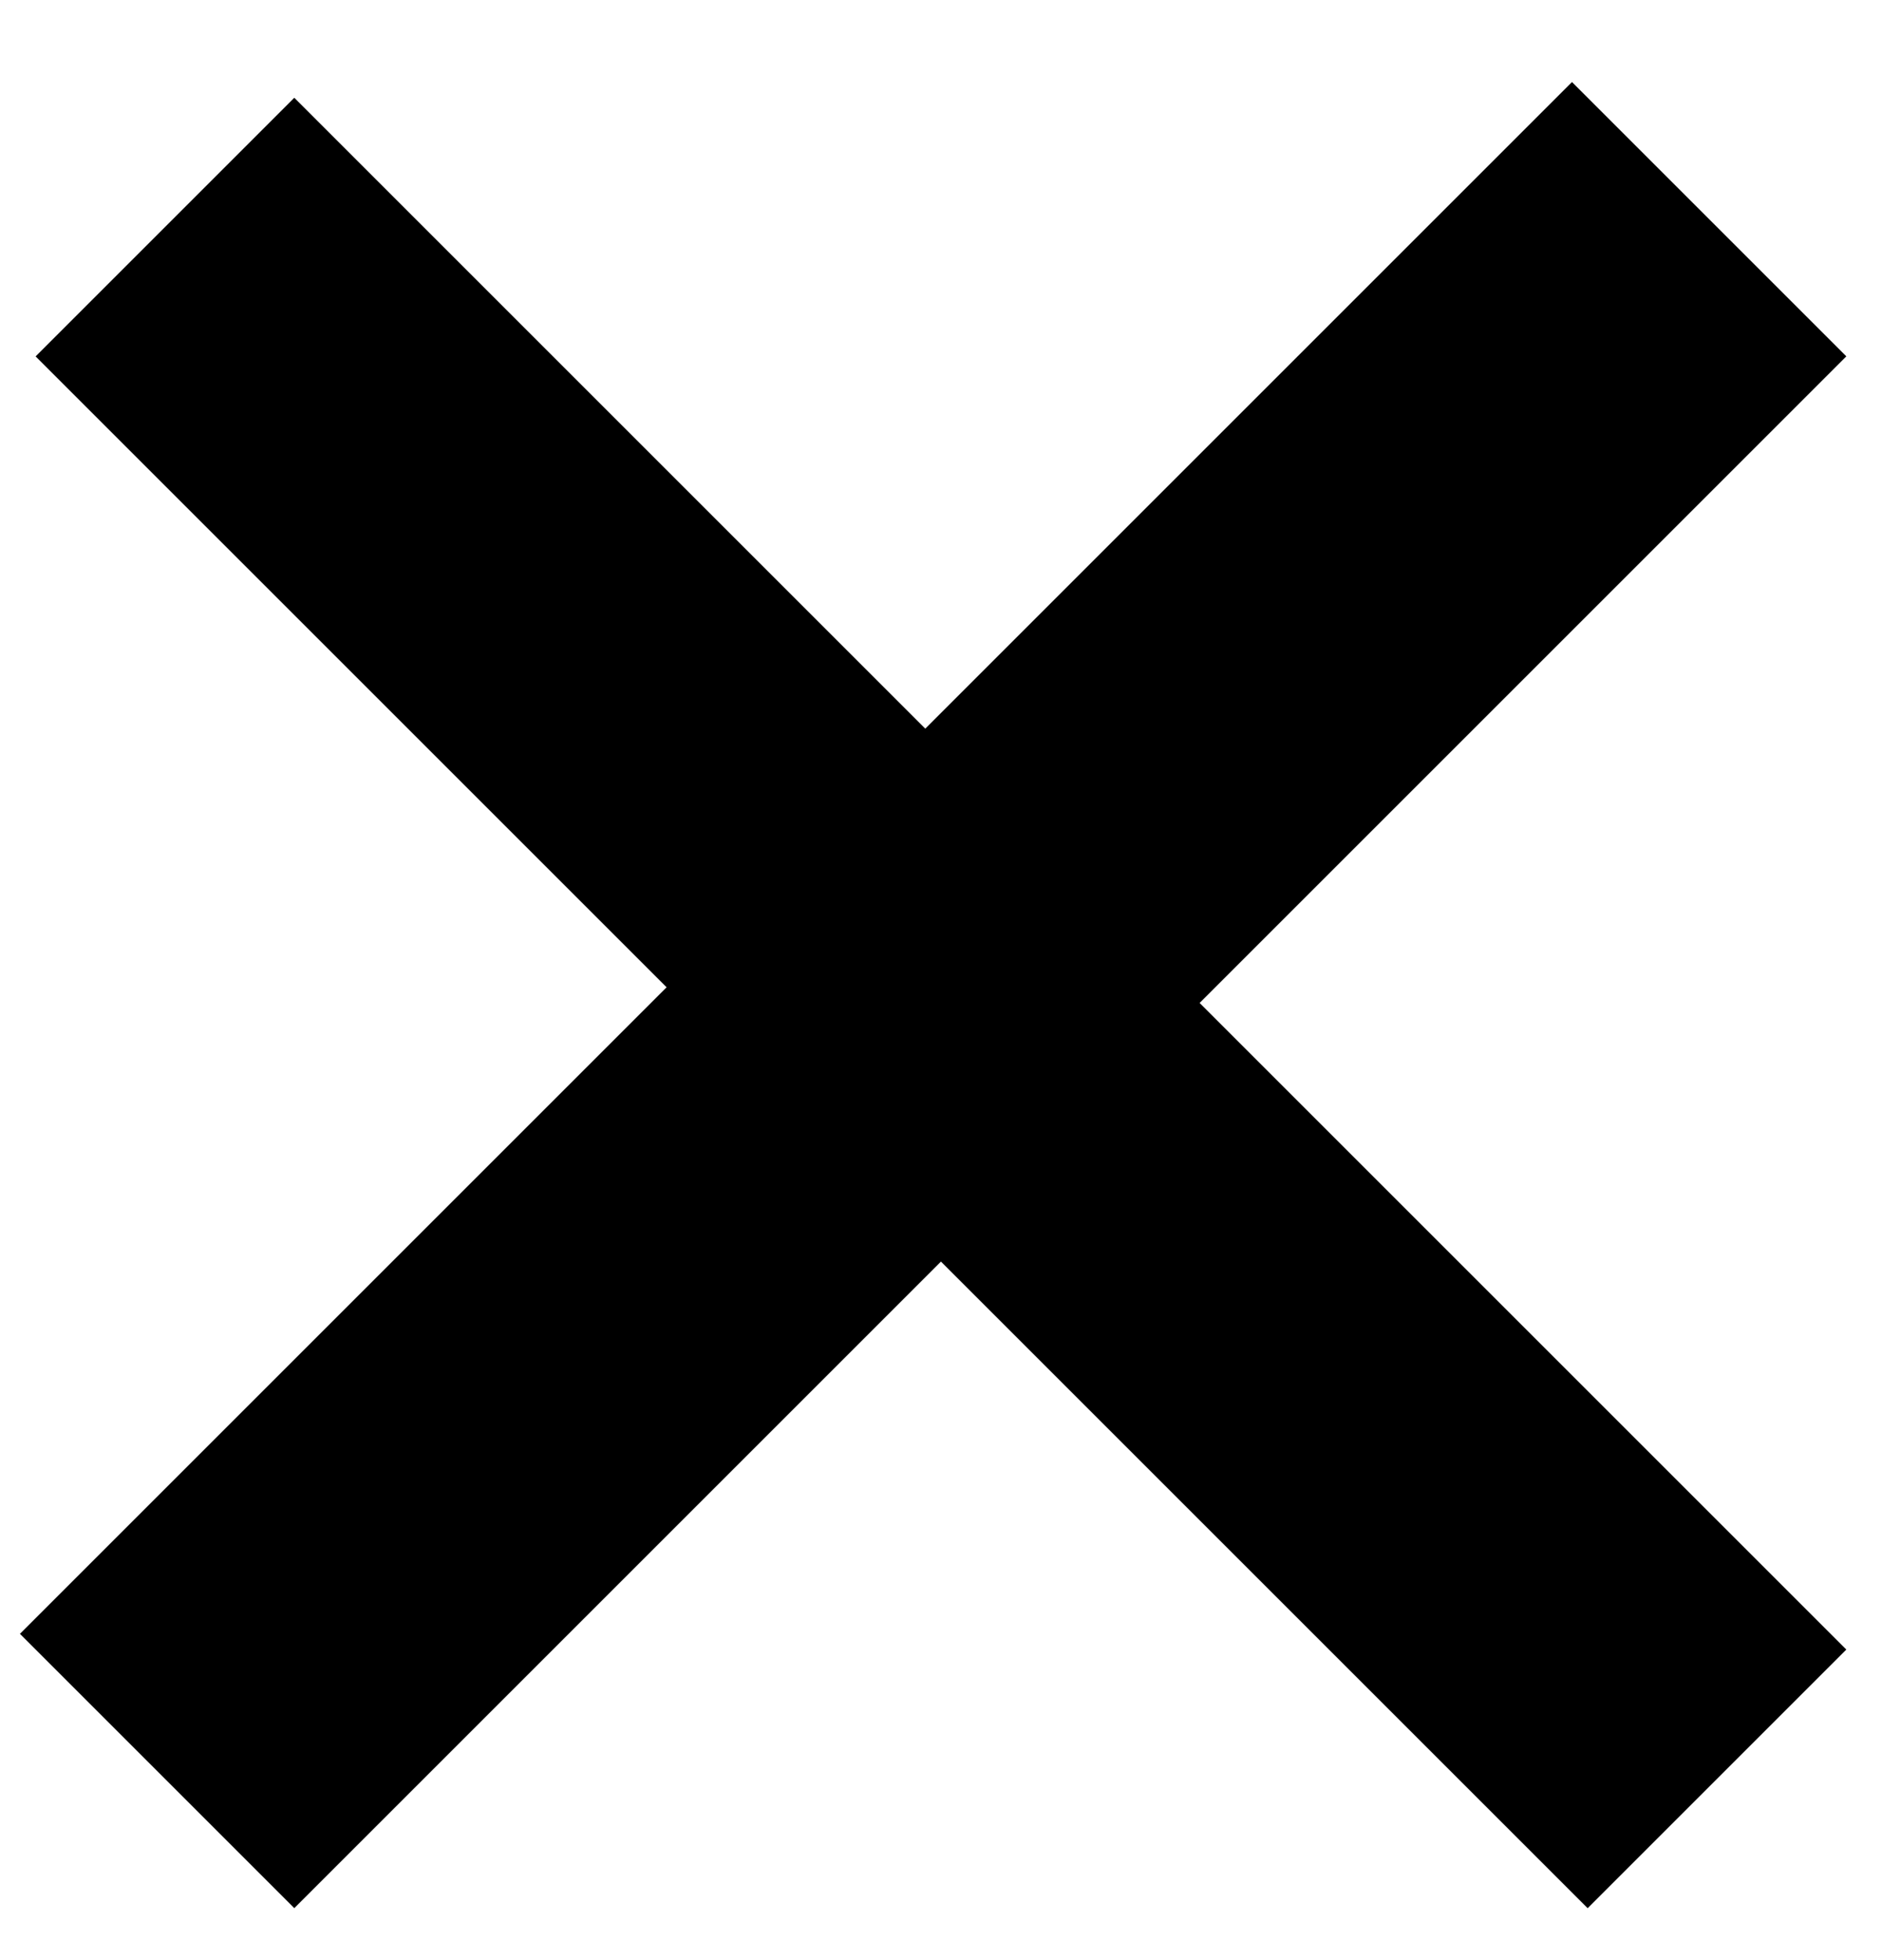 <svg width="24" height="25" viewBox="0 0 24 25" fill="none" xmlns="http://www.w3.org/2000/svg">
<g clip-path="url(#clip0_61_6548)">
<rect width="27.99" height="4.665" transform="translate(3.753 1.247) rotate(45)" fill="black"/>
<rect width="27.99" height="4.948" transform="translate(23.545 4.545) rotate(135)" fill="black"/>
</g>
<defs>
<clipPath id="clip0_61_6548">
<rect width="24" height="24" fill="white" transform="translate(0 0.792)"/>
</clipPath>
</defs>
</svg>
